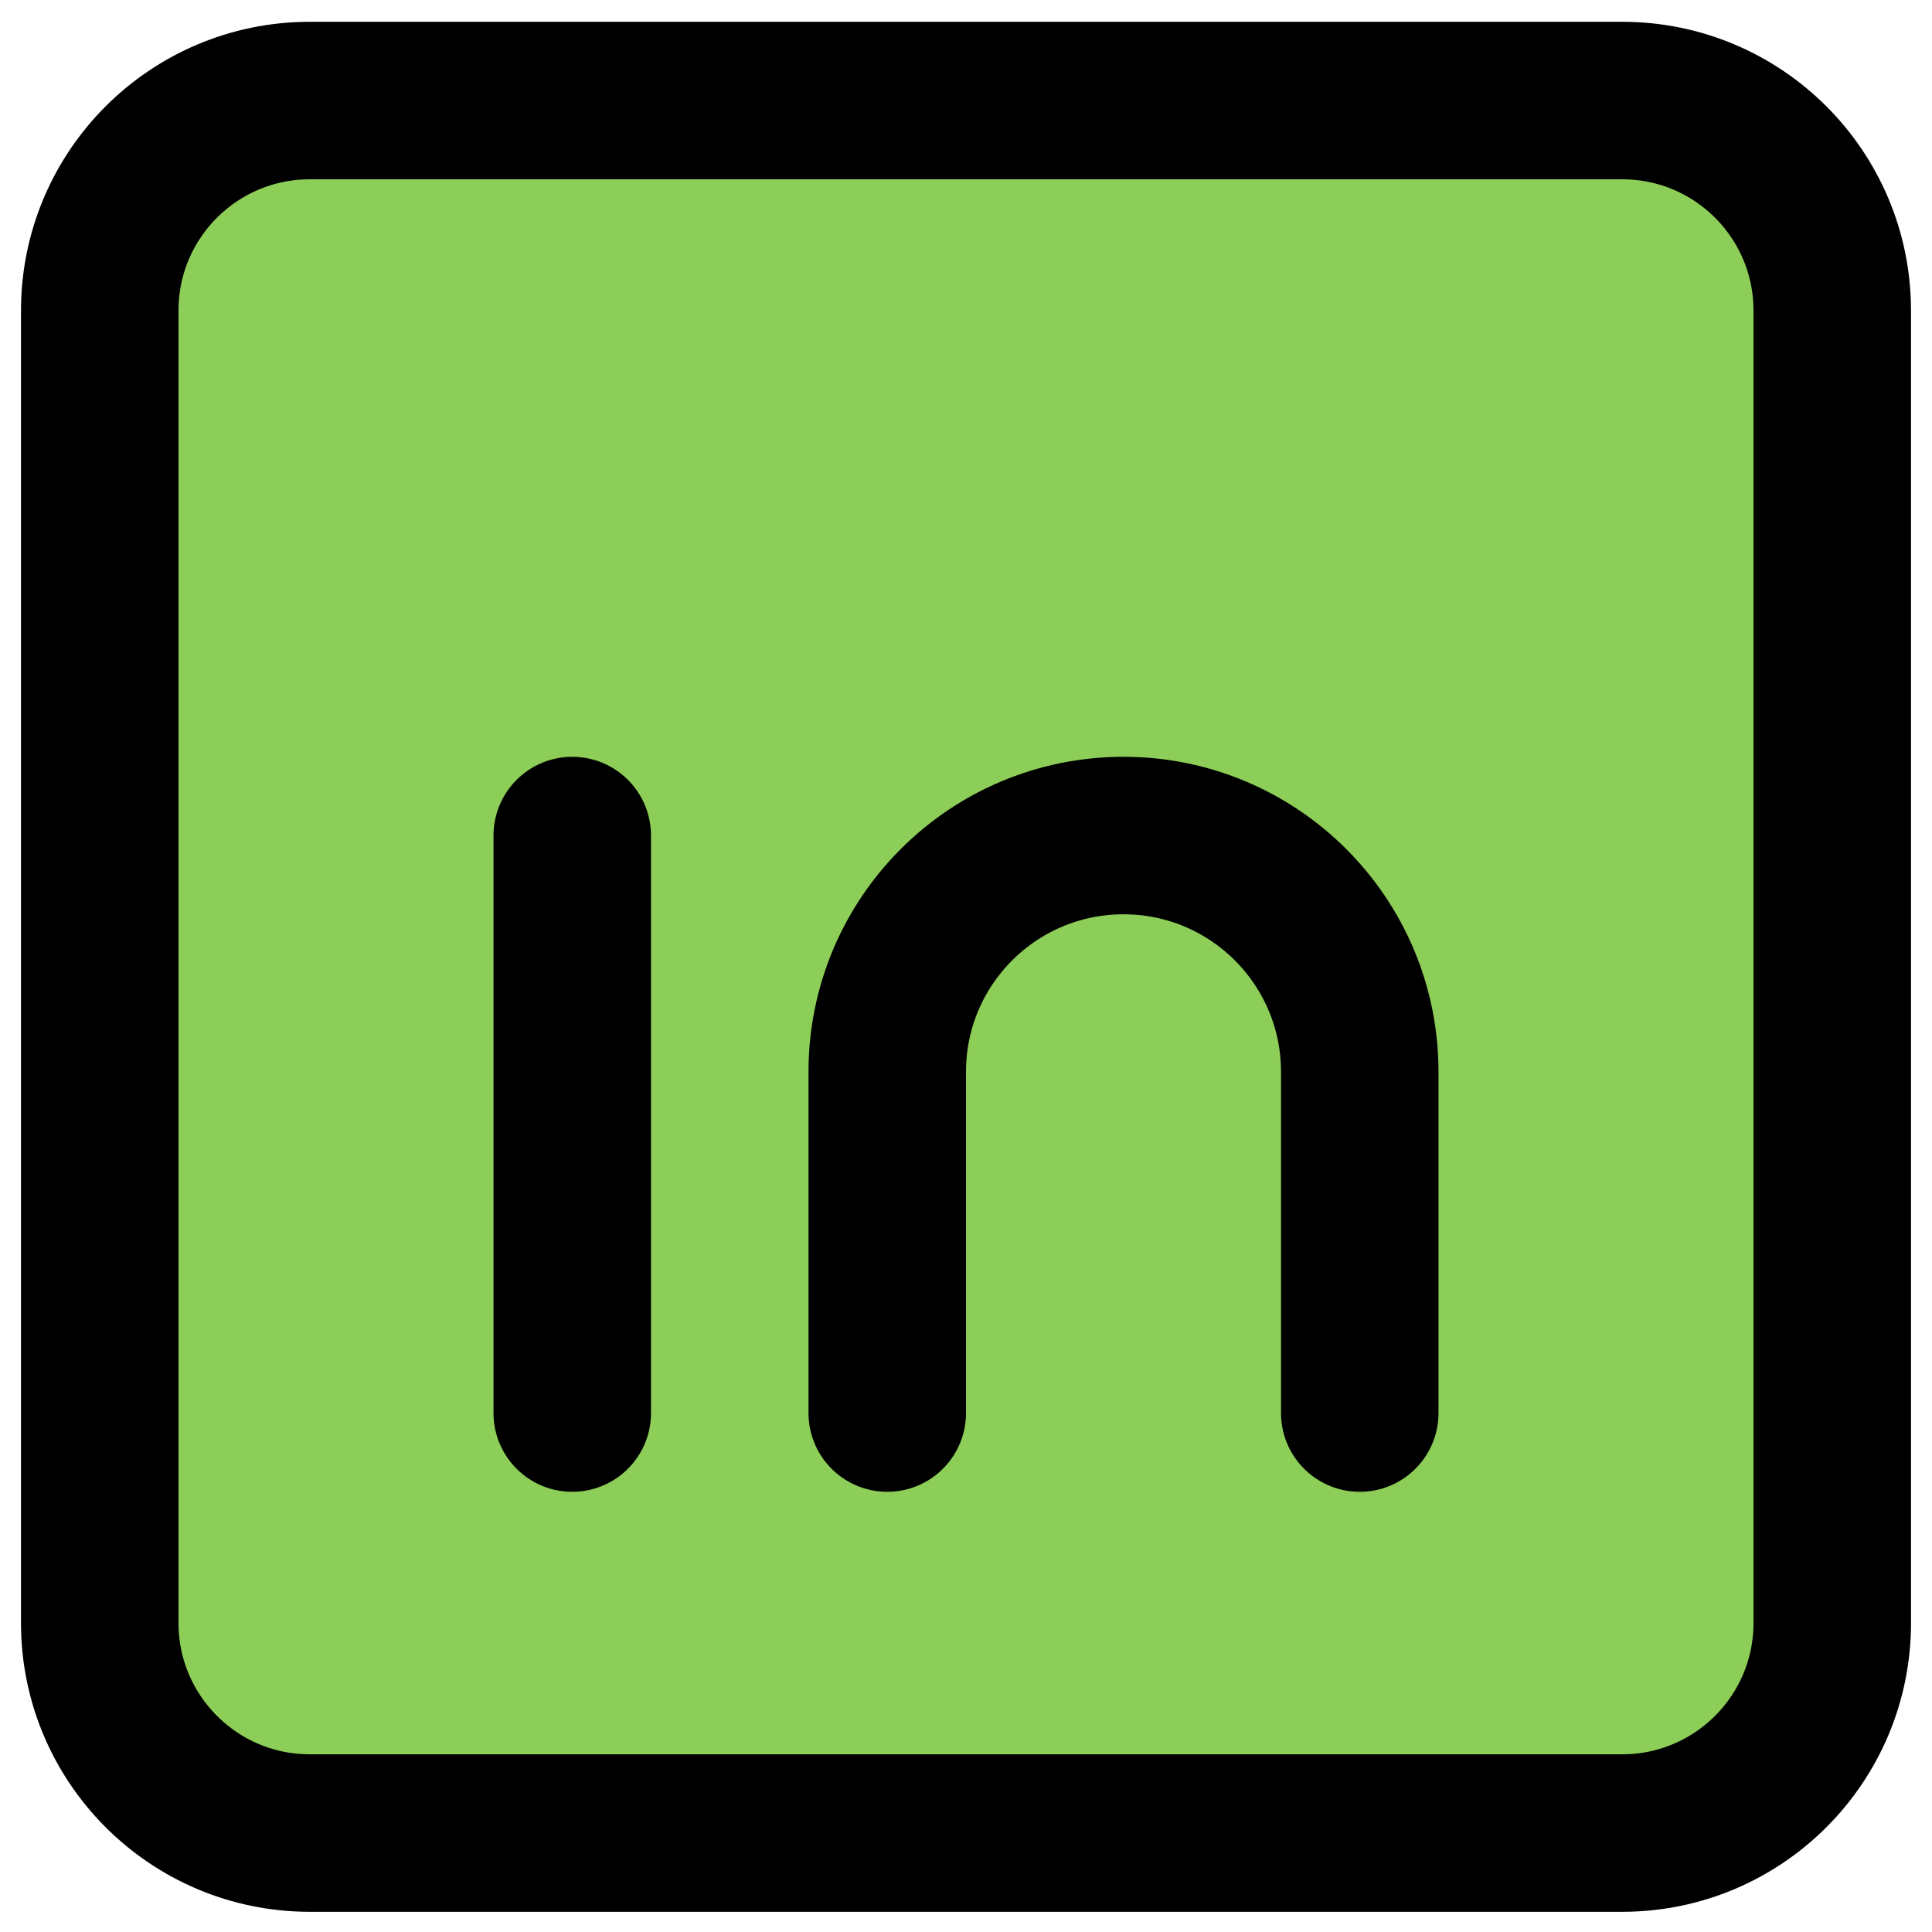 <svg width="46" height="46" viewBox="0 0 46 46" fill="none" xmlns="http://www.w3.org/2000/svg">
<path d="M38.625 2.394H7.375C4.614 2.394 2.375 4.632 2.375 7.394V38.644C2.375 41.405 4.614 43.644 7.375 43.644H38.625C41.386 43.644 43.625 41.405 43.625 38.644V7.394C43.625 4.632 41.386 2.394 38.625 2.394Z" fill="#8CCE58" stroke="black" stroke-width="3.75"/>
<path d="M13.625 19.894V33.644V19.894Z" fill="#8CCE58"/>
<path d="M13.625 19.894V33.644" stroke="black" stroke-width="3.75" stroke-linecap="round" stroke-linejoin="round"/>
<path d="M32.375 33.644V25.519C32.375 22.412 29.857 19.894 26.75 19.894C23.643 19.894 21.125 22.412 21.125 25.519V33.644" fill="#8CCE58"/>
<path d="M32.375 33.644V25.519C32.375 22.412 29.857 19.894 26.75 19.894C23.643 19.894 21.125 22.412 21.125 25.519V33.644" stroke="black" stroke-width="3.75" stroke-linecap="round"/>
</svg>
